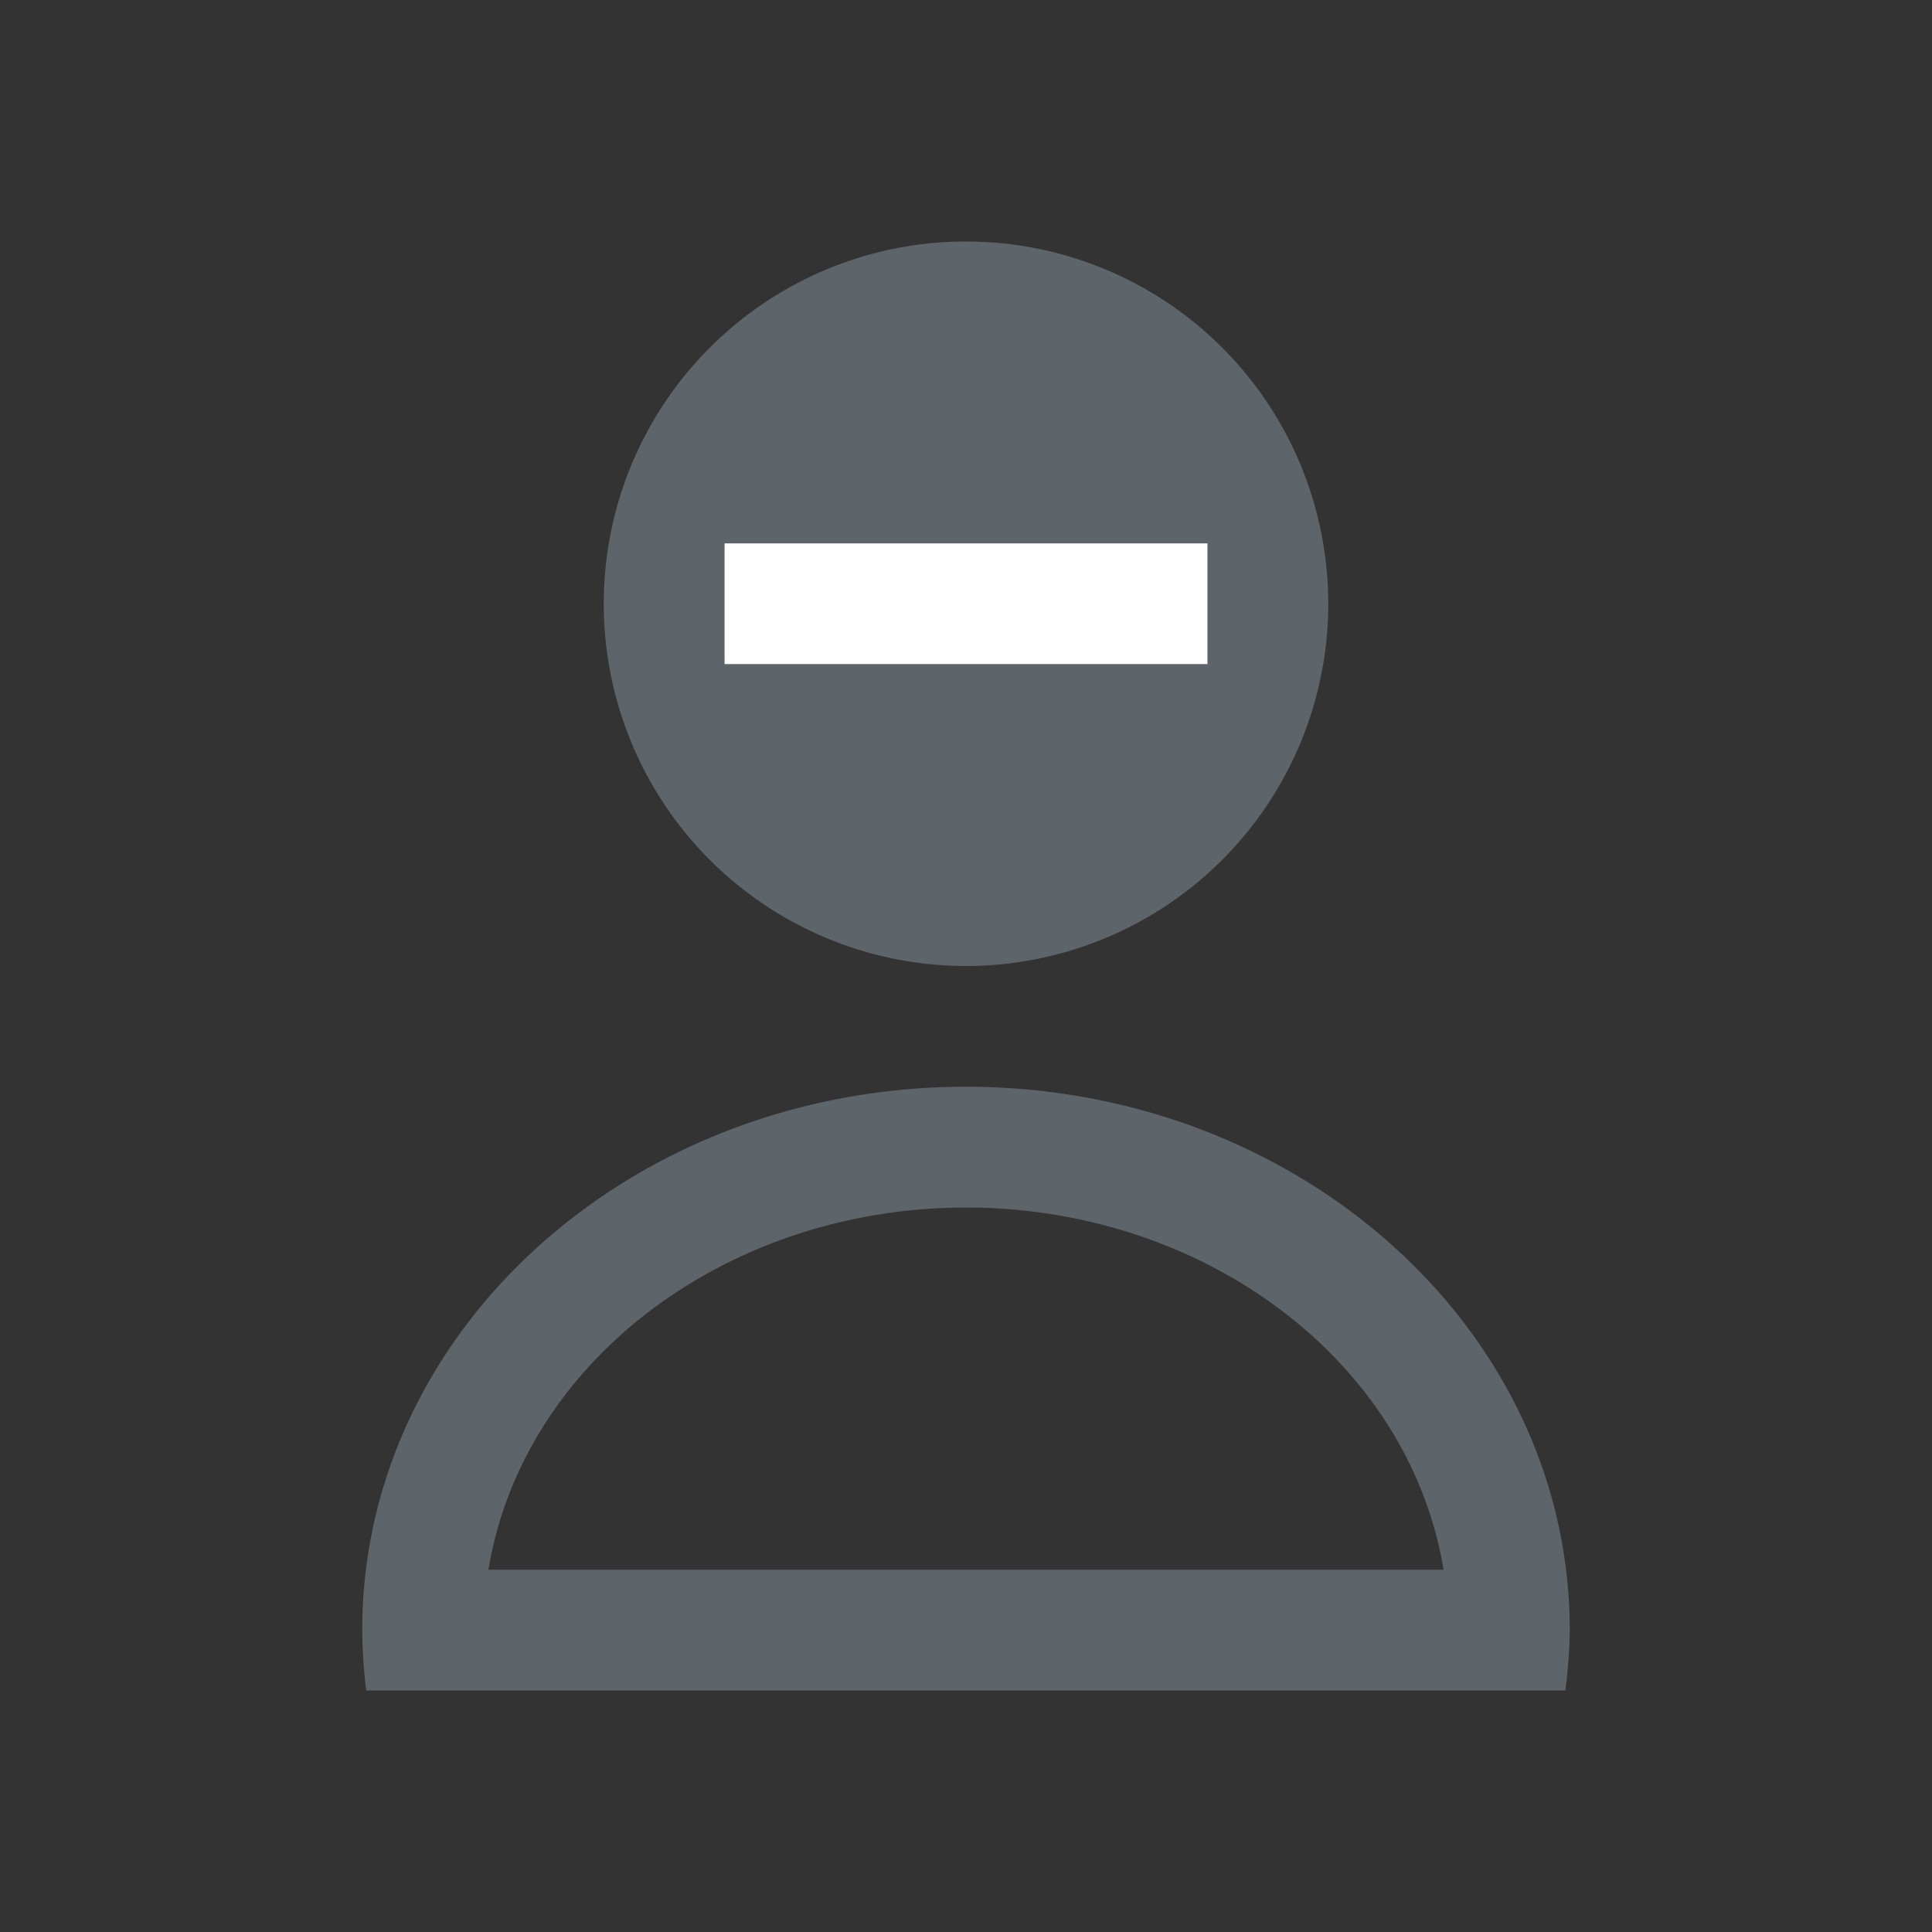 <svg xmlns="http://www.w3.org/2000/svg" viewBox="0 0 16 16"><rect x="0" y="0" width="16" height="16" fill="#333333" stroke="none"/><path d="M8 2a3 3 0 1 0 0 6 3 3 0 0 0 0-6M6 4.5h4v1H6zM8 9c-2.761 0-5 2.01-5 4.5.001.167.012.334.033.5h9.93a3.99 3.99 0 0 0 .037-.5C13 11.015 10.761 9 8 9m0 1c1.987.002 3.671 1.279 3.955 3h-7.91c.284-1.721 1.968-2.998 3.955-3" fill="currentColor" color="#5d656b"/><path fill="#fff" d="M6 4.5h4v1H6z"/></svg>